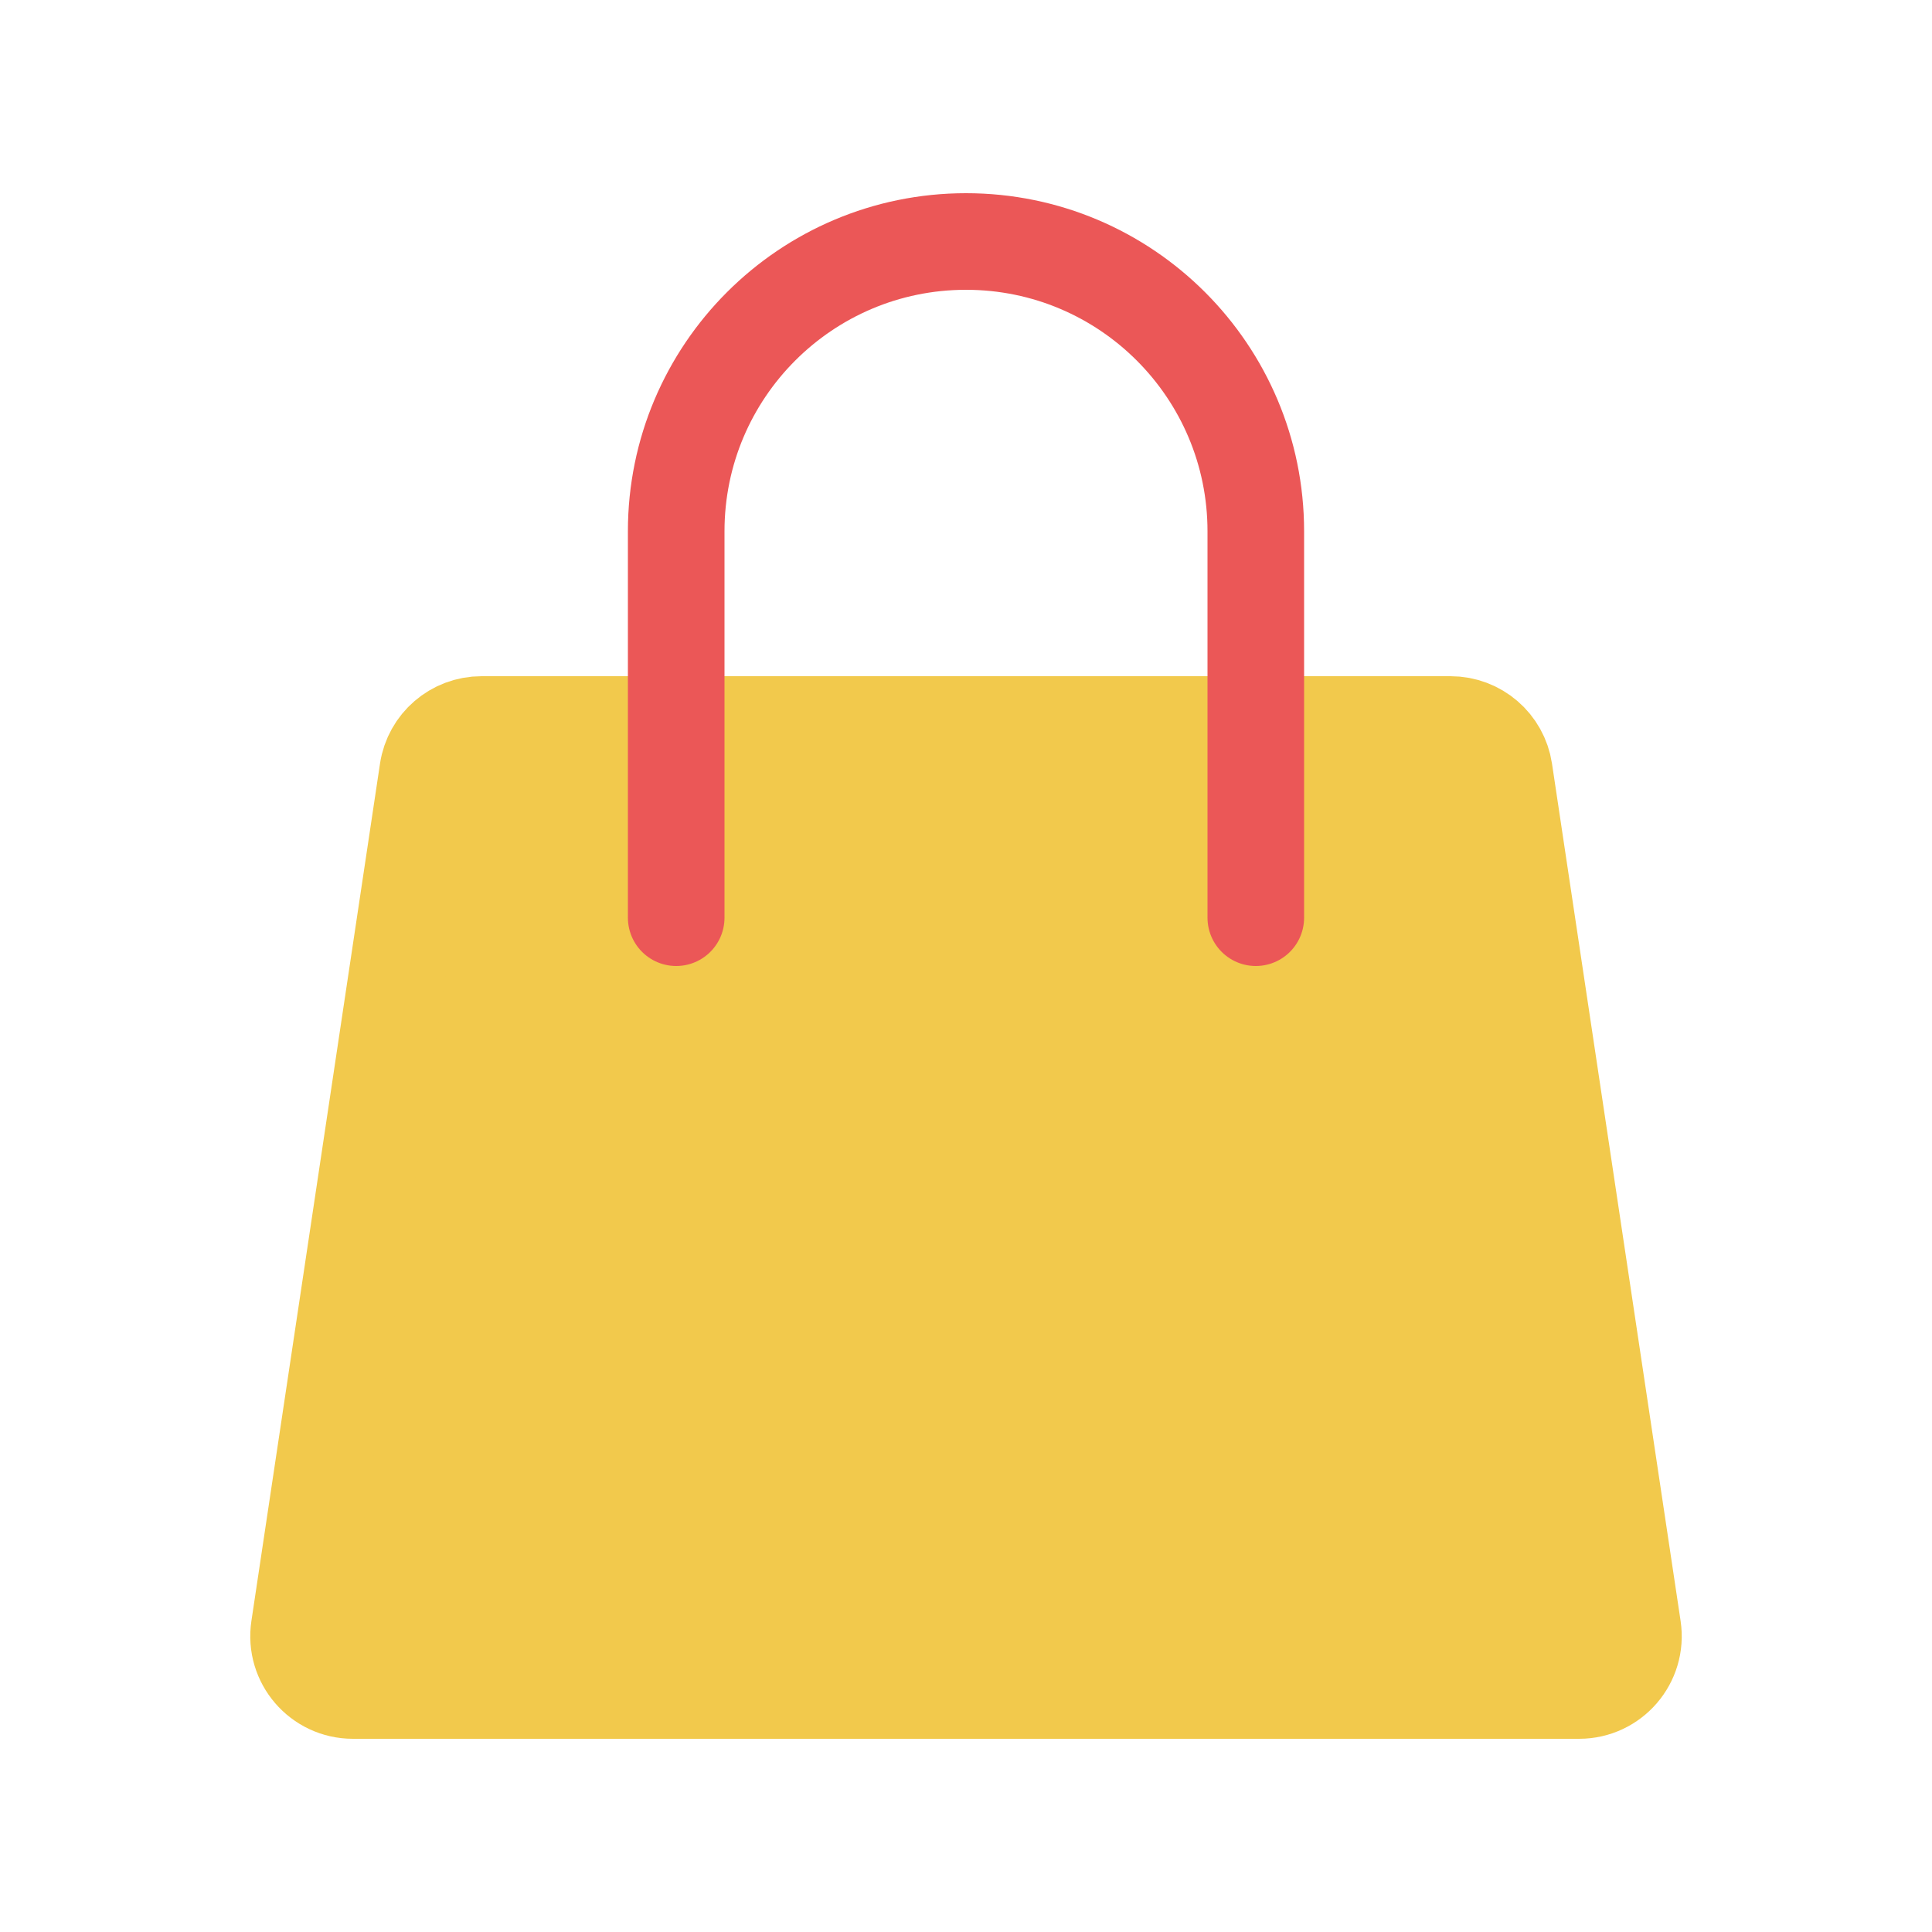 <svg viewBox="0 0 80 80" fill="none">
  <path d="M17.713 31.916C17.878 30.815 18.824 30 19.938 30H22H58H60.062C61.176 30 62.122 30.815 62.287 31.916L67.612 67.416C67.817 68.777 66.763 70 65.387 70H14.613C13.237 70 12.184 68.777 12.388 67.416L17.713 31.916Z" fill="#F2C94C" stroke="#F2C94C" stroke-width="4" stroke-linecap="round" stroke-linejoin="round" />
  <path d="M52 38V22C52 15.373 46.627 10 40 10V10C33.373 10 28 15.373 28 22V38" stroke="#EB5757" stroke-width="4" stroke-linecap="round" stroke-linejoin="round" />
</svg>